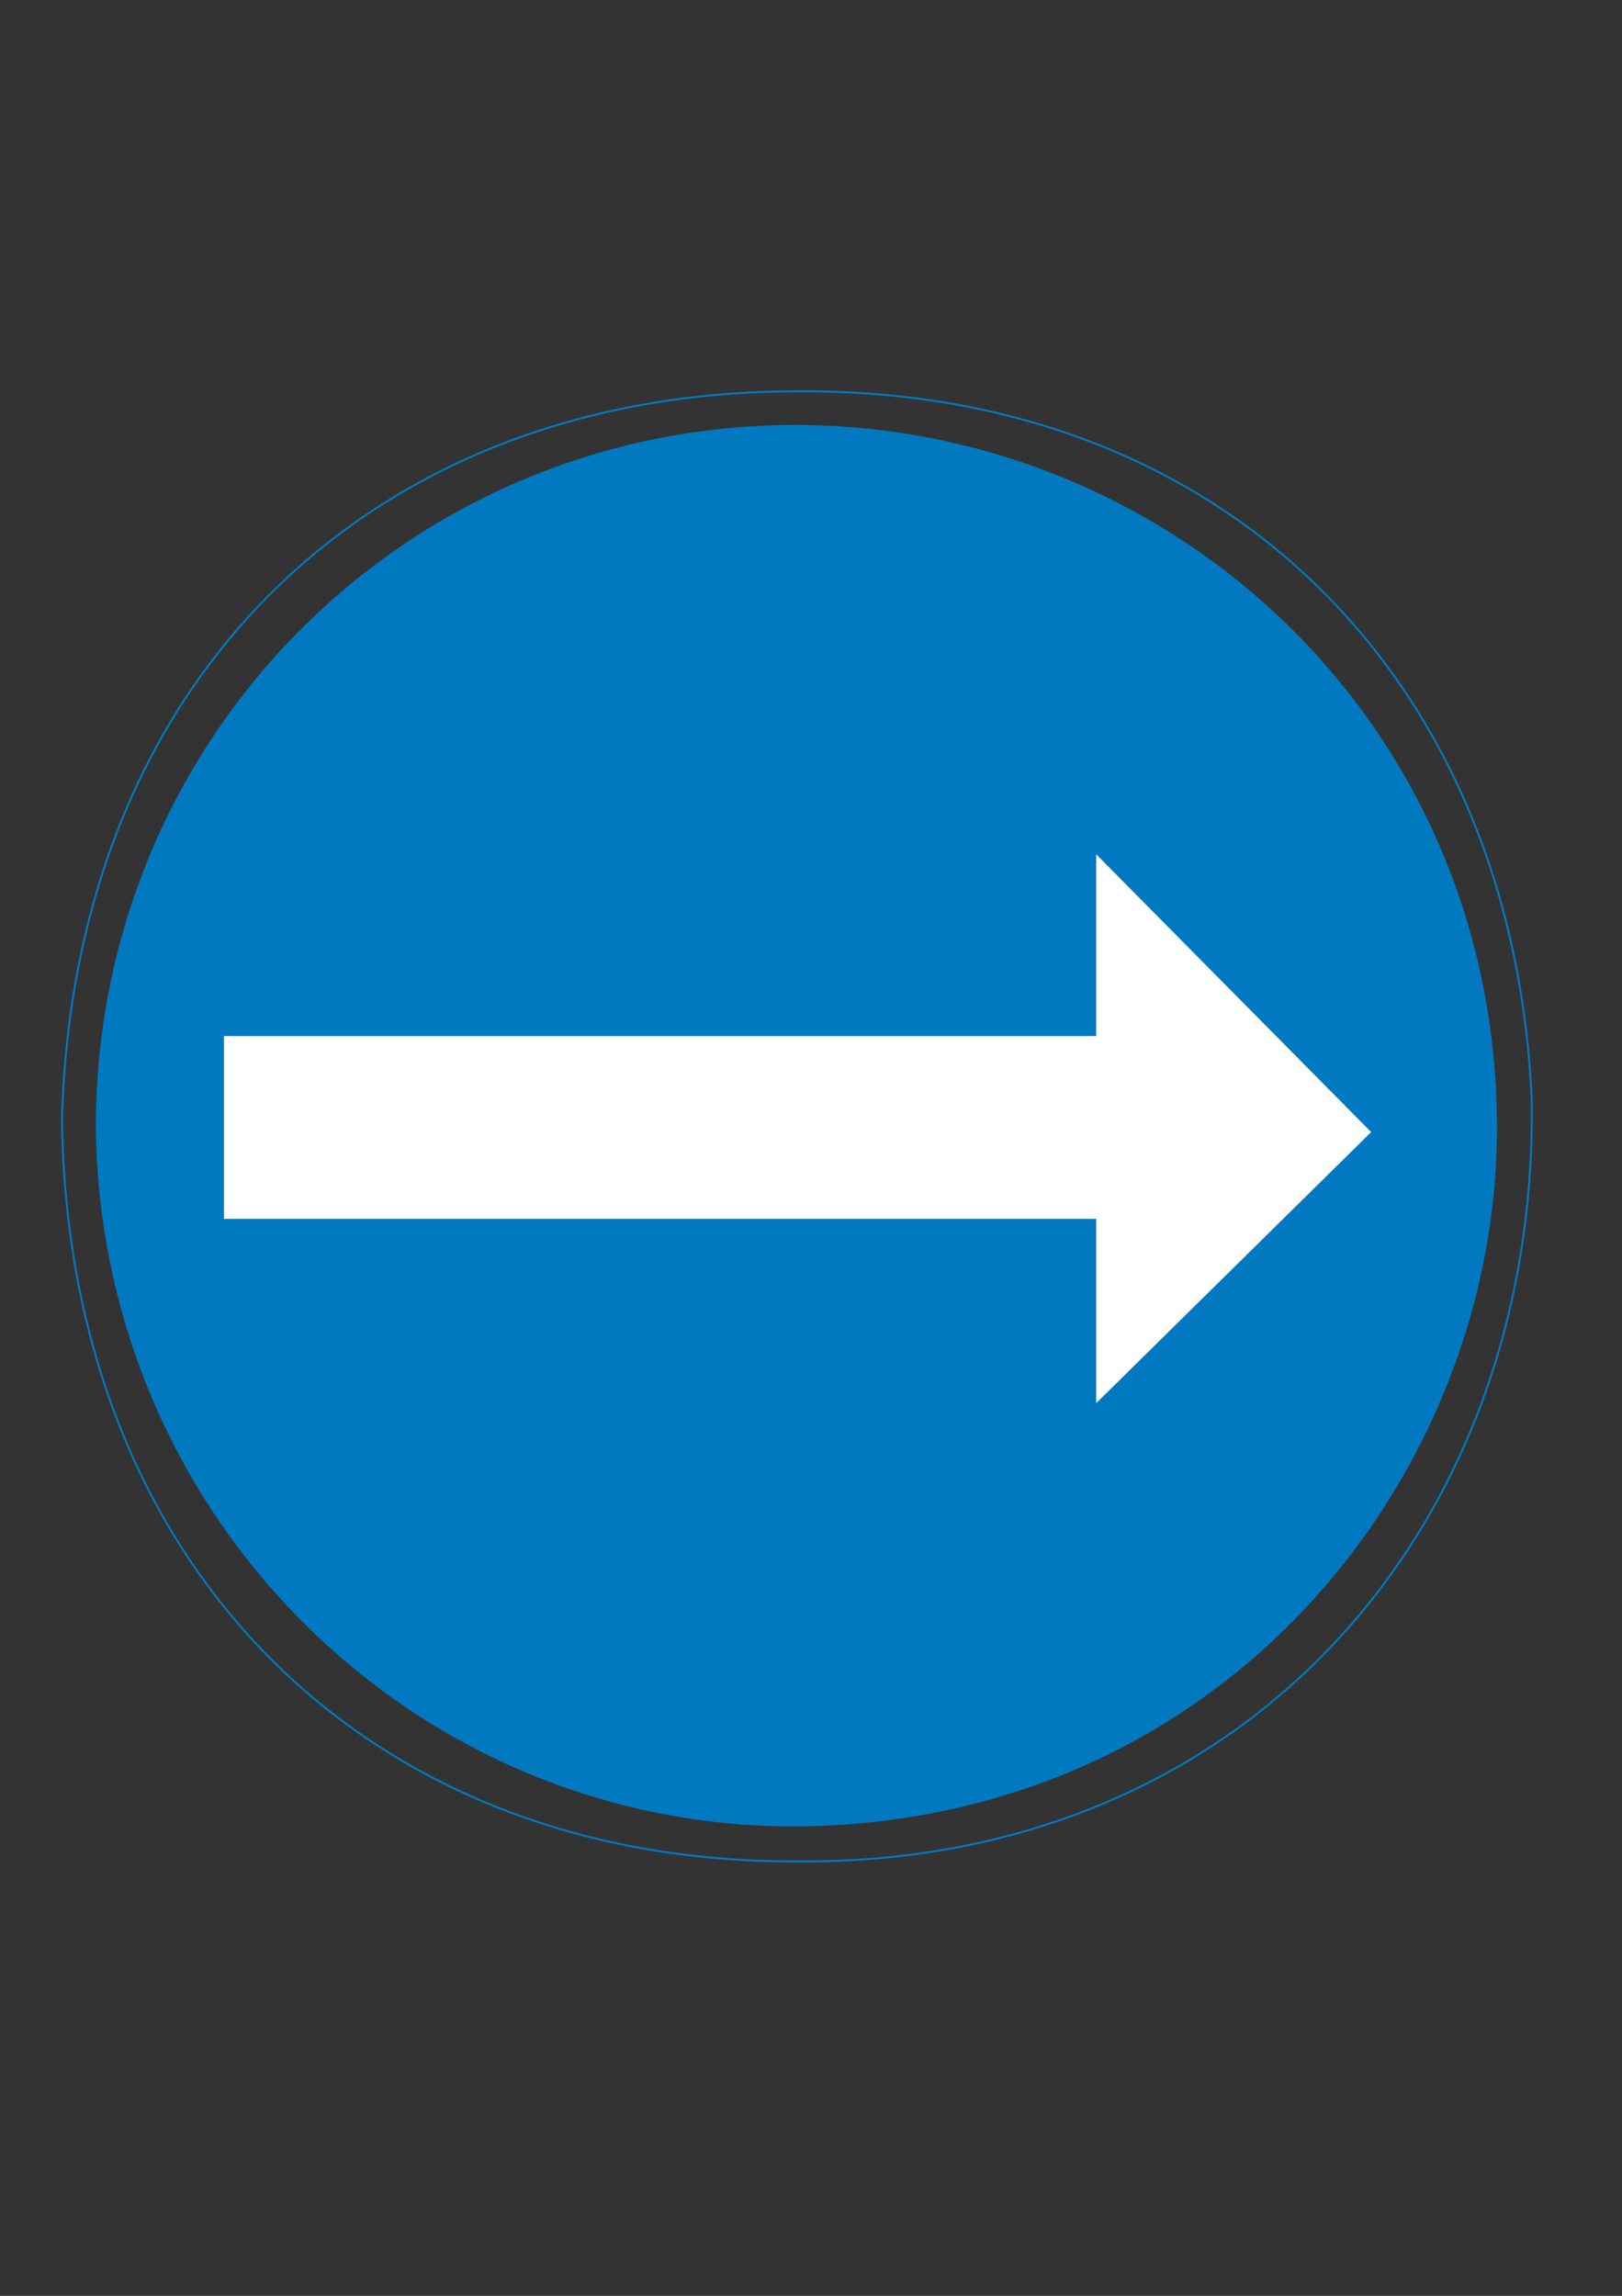 <?xml version="1.0" encoding="iso-8859-1"?>
<!-- Generator: Adobe Illustrator 15.1.0, SVG Export Plug-In . SVG Version: 6.00 Build 0)  -->
<!DOCTYPE svg PUBLIC "-//W3C//DTD SVG 1.1//EN" "http://www.w3.org/Graphics/SVG/1.1/DTD/svg11.dtd">
<svg version="1.1" id="Layer_1" xmlns="http://www.w3.org/2000/svg" xmlns:xlink="http://www.w3.org/1999/xlink" x="0px" y="0px"
	 width="595px" height="842px" viewBox="0 0 595 842" style="enable-background:new 0 0 595 842;" xml:space="preserve">
<rect x="0" y="0" width="595" height="842" fill="#333333" stroke="none"/>
<g>
	<path style="fill-rule:evenodd;clip-rule:evenodd;fill:none;stroke:#007AC2;stroke-width:0.707;stroke-miterlimit:10;" d="
		M292.168,143.528c159.264-1.368,263.376,108.144,269.712,260.208c2.304,155.592-104.04,280.296-269.712,278.928
		c-159.336,0.432-267.552-110.088-269.424-272.52C27.352,247.136,137.8,143.528,292.168,143.528z"/>
	<path style="fill-rule:evenodd;clip-rule:evenodd;fill:#0079C1;" d="M292.168,155.84c138.744,0.432,256.536,110.016,256.968,257.04
		c0.432,127.728-99.576,255.6-256.968,256.968C151.552,670.28,36.496,556.16,35.128,412.88
		C35.56,270.392,149.248,155.84,292.168,155.84z"/>
	<polygon style="fill-rule:evenodd;clip-rule:evenodd;fill:#FFFFFF;" points="82.144,447.008 82.144,379.976 402.112,379.976 
		402.112,313.304 502.984,415.184 402.112,514.616 402.112,447.008 	"/>
</g>
</svg>
